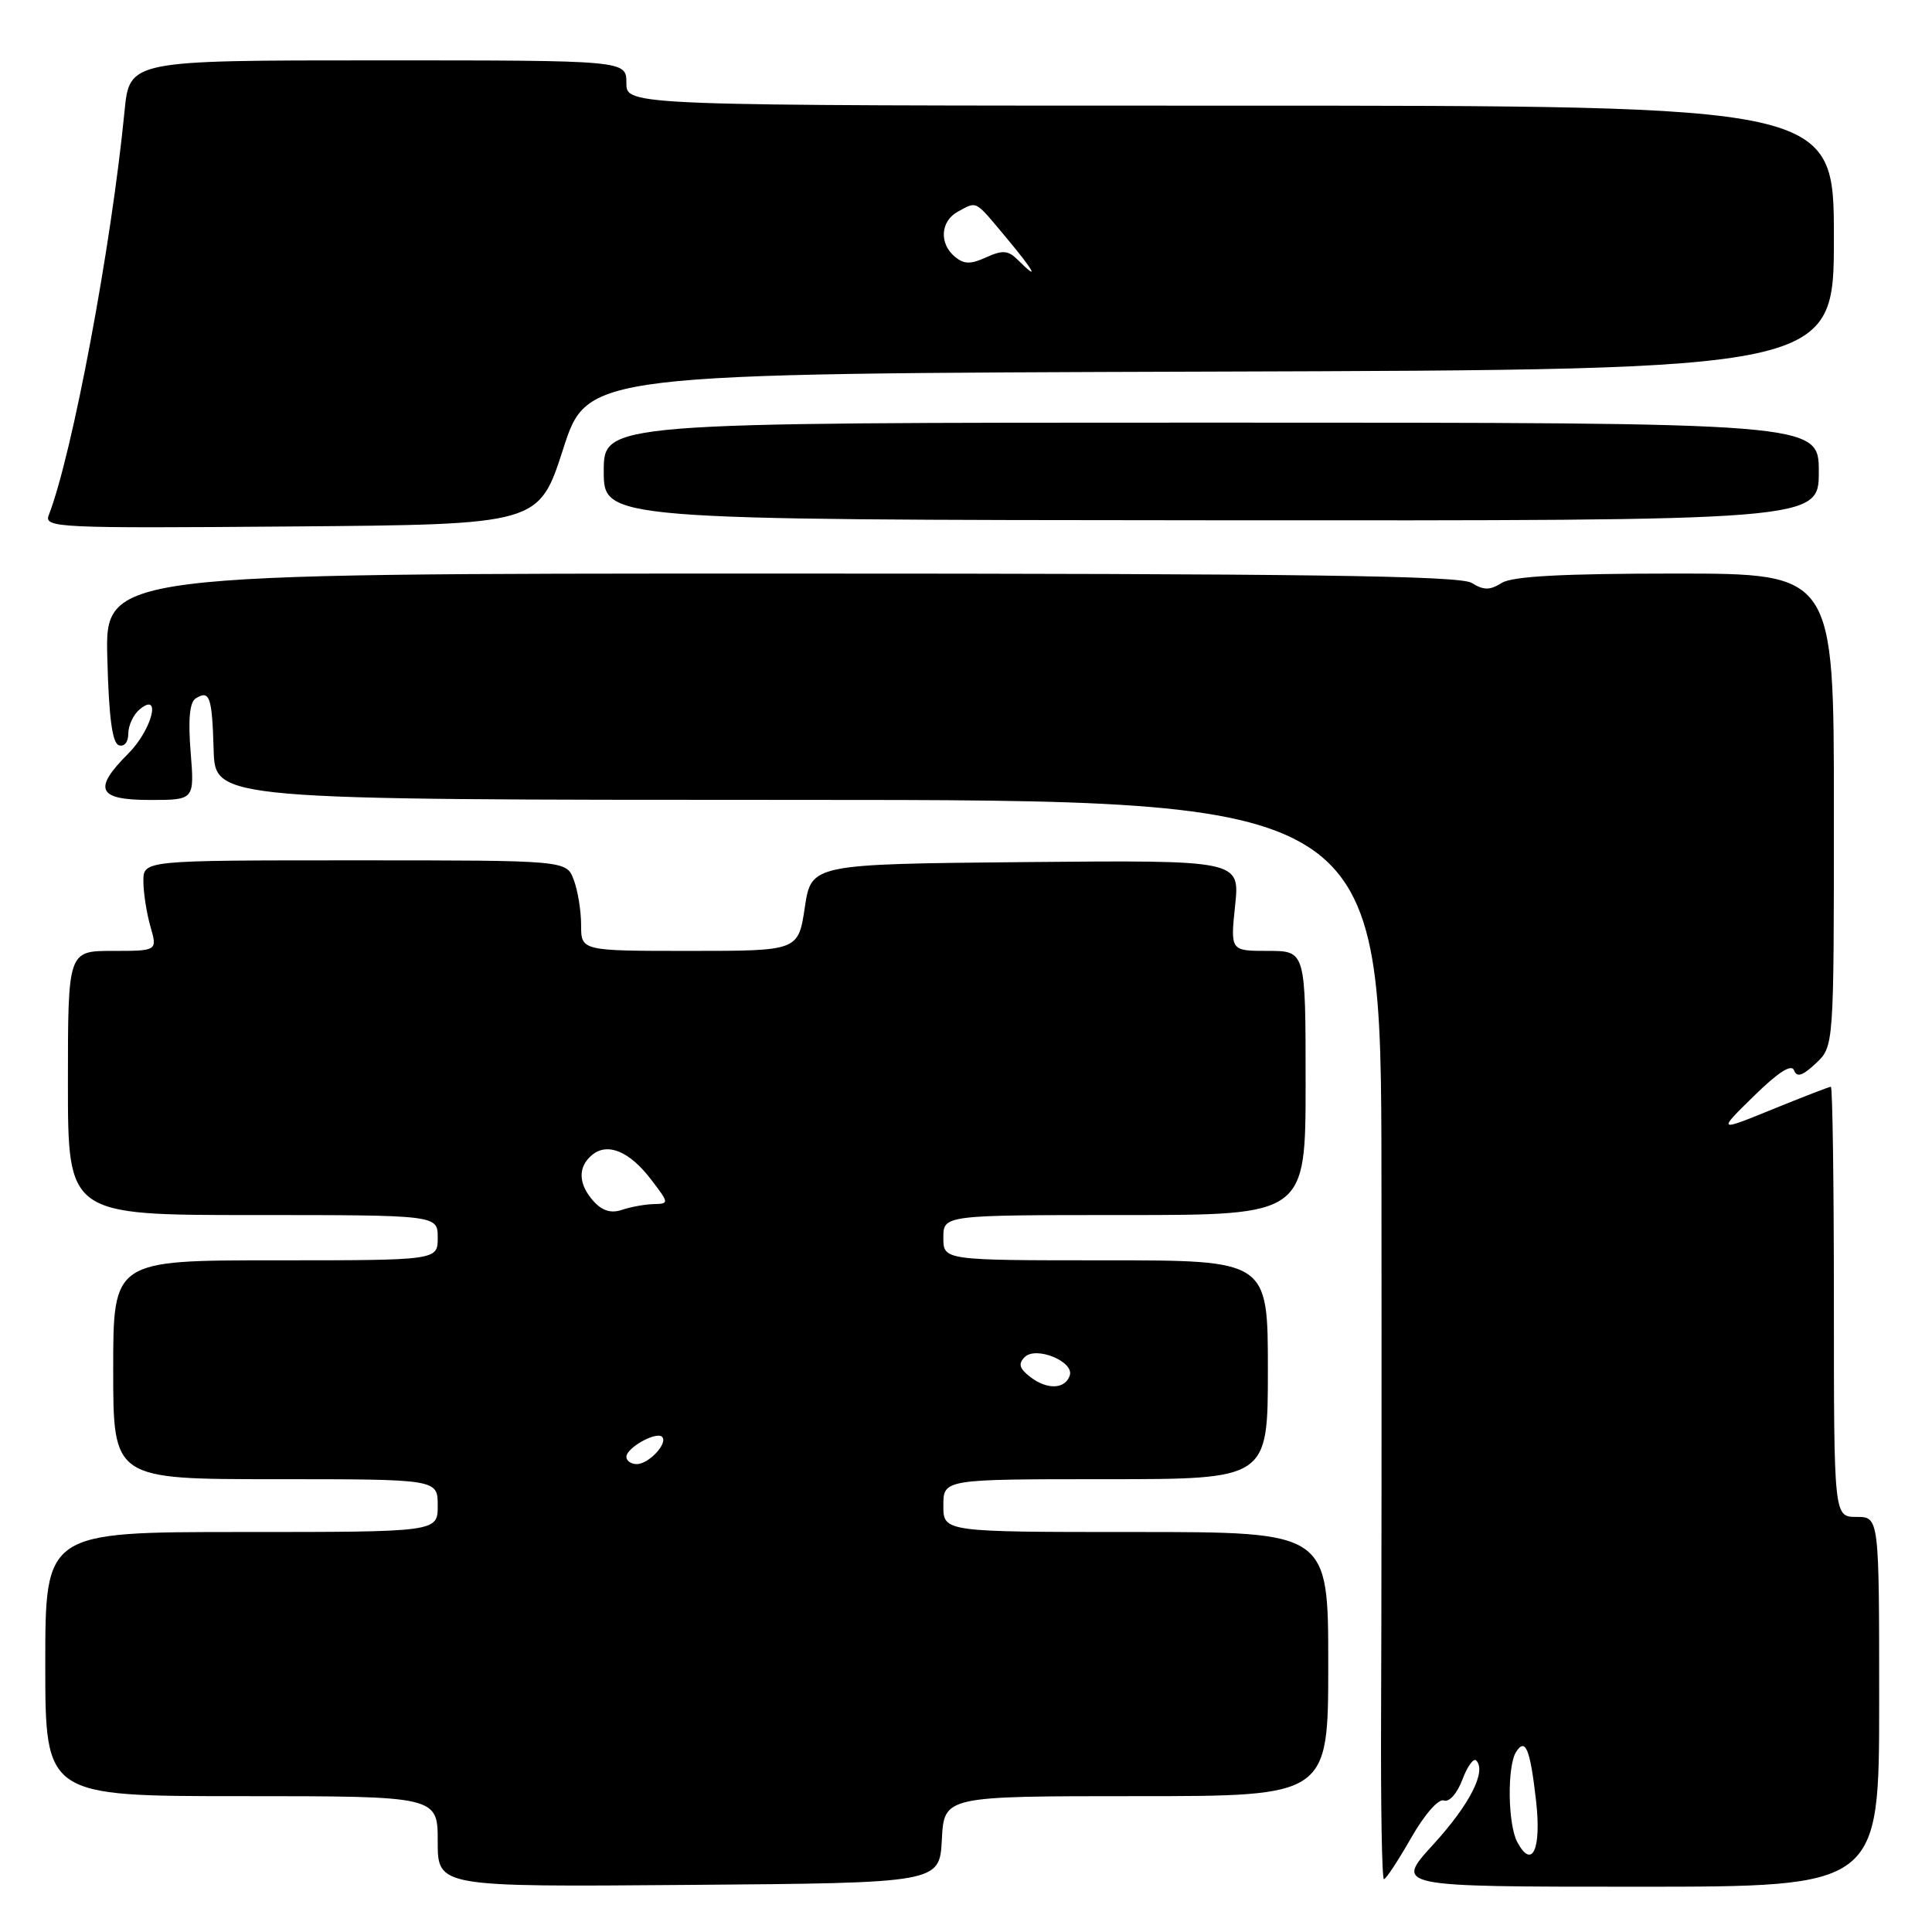 <?xml version="1.0" encoding="UTF-8" standalone="no"?>
<!DOCTYPE svg PUBLIC "-//W3C//DTD SVG 1.1//EN" "http://www.w3.org/Graphics/SVG/1.1/DTD/svg11.dtd" >
<svg xmlns="http://www.w3.org/2000/svg" xmlns:xlink="http://www.w3.org/1999/xlink" version="1.1" viewBox="0 0 256 256">
 <g >
 <path fill="currentColor"
d=" M 124.80 243.75 C 125.10 238.00 125.10 238.00 150.55 238.00 C 176.00 238.00 176.00 238.00 176.00 220.50 C 176.00 203.00 176.00 203.00 150.50 203.00 C 125.00 203.00 125.00 203.00 125.00 199.50 C 125.00 196.00 125.00 196.00 146.50 196.00 C 168.00 196.00 168.00 196.00 168.00 181.50 C 168.00 167.00 168.00 167.00 146.50 167.00 C 125.00 167.00 125.00 167.00 125.00 164.00 C 125.00 161.00 125.00 161.00 149.00 161.00 C 173.00 161.00 173.00 161.00 173.00 143.50 C 173.00 126.00 173.00 126.00 168.02 126.00 C 163.03 126.00 163.03 126.00 163.66 119.98 C 164.29 113.97 164.29 113.97 135.89 114.23 C 107.50 114.50 107.50 114.50 106.64 120.25 C 105.77 126.00 105.77 126.00 91.39 126.00 C 77.00 126.00 77.00 126.00 77.00 122.57 C 77.00 120.68 76.56 117.98 76.02 116.57 C 75.05 114.00 75.05 114.00 47.02 114.00 C 19.00 114.00 19.00 114.00 19.00 116.76 C 19.00 118.27 19.42 120.97 19.93 122.76 C 20.86 126.00 20.86 126.00 14.93 126.00 C 9.00 126.00 9.00 126.00 9.00 143.50 C 9.00 161.00 9.00 161.00 33.50 161.00 C 58.00 161.00 58.00 161.00 58.00 164.00 C 58.00 167.00 58.00 167.00 36.50 167.00 C 15.00 167.00 15.00 167.00 15.00 181.50 C 15.00 196.00 15.00 196.00 36.50 196.00 C 58.00 196.00 58.00 196.00 58.00 199.50 C 58.00 203.00 58.00 203.00 32.00 203.00 C 6.00 203.00 6.00 203.00 6.00 220.50 C 6.00 238.00 6.00 238.00 32.00 238.00 C 58.00 238.00 58.00 238.00 58.00 244.01 C 58.00 250.03 58.00 250.03 91.25 249.76 C 124.50 249.50 124.50 249.50 124.80 243.75 Z  M 249.00 225.50 C 249.00 201.00 249.00 201.00 246.00 201.00 C 243.00 201.00 243.00 201.00 243.00 172.50 C 243.00 156.82 242.82 144.00 242.60 144.00 C 242.39 144.00 238.91 145.34 234.89 146.98 C 227.57 149.96 227.57 149.96 232.40 145.23 C 235.62 142.07 237.39 140.94 237.72 141.82 C 238.09 142.80 238.84 142.56 240.61 140.90 C 243.00 138.65 243.00 138.65 243.00 107.33 C 243.00 76.00 243.00 76.00 221.99 76.00 C 207.00 76.00 200.40 76.36 198.99 77.24 C 197.41 78.23 196.59 78.23 195.01 77.24 C 193.47 76.28 173.02 76.00 103.48 76.00 C 13.93 76.00 13.93 76.00 14.22 87.17 C 14.42 95.01 14.87 98.46 15.75 98.75 C 16.47 98.99 17.00 98.33 17.00 97.21 C 17.00 96.13 17.68 94.68 18.50 94.00 C 21.46 91.54 20.14 96.71 17.00 99.85 C 12.27 104.58 12.93 106.00 19.88 106.00 C 25.77 106.00 25.77 106.00 25.26 99.64 C 24.91 95.30 25.13 93.04 25.94 92.54 C 27.79 91.39 28.10 92.30 28.31 99.38 C 28.50 105.98 28.50 105.98 105.75 105.99 C 183.00 106.00 183.00 106.00 183.05 155.75 C 183.08 183.11 183.06 215.29 183.00 227.25 C 182.95 239.21 183.11 249.00 183.38 249.00 C 183.64 249.00 185.26 246.55 186.97 243.55 C 188.75 240.43 190.62 238.30 191.32 238.57 C 192.02 238.84 193.07 237.66 193.76 235.84 C 194.42 234.07 195.25 232.92 195.60 233.27 C 197.01 234.68 194.74 239.13 189.90 244.42 C 184.80 250.00 184.80 250.00 216.90 250.00 C 249.00 250.00 249.00 250.00 249.00 225.50 Z  M 74.62 59.50 C 77.84 49.50 77.84 49.50 160.42 49.24 C 243.00 48.99 243.00 48.99 243.00 31.49 C 243.00 14.00 243.00 14.00 163.00 14.00 C 83.00 14.00 83.00 14.00 83.00 11.00 C 83.00 8.00 83.00 8.00 50.08 8.00 C 17.16 8.00 17.16 8.00 16.50 14.75 C 14.74 32.74 9.58 60.22 6.46 68.26 C 5.81 69.93 7.59 70.01 38.59 69.76 C 71.40 69.50 71.40 69.50 74.62 59.50 Z  M 241.00 62.50 C 241.00 56.00 241.00 56.00 160.50 56.00 C 80.00 56.00 80.00 56.00 80.00 62.44 C 80.00 68.88 80.00 68.88 160.50 68.94 C 241.00 69.00 241.00 69.00 241.00 62.50 Z  M 83.00 193.04 C 83.00 191.84 86.96 189.63 87.73 190.39 C 88.55 191.22 85.97 194.00 84.38 194.00 C 83.62 194.00 83.00 193.57 83.00 193.04 Z  M 136.55 182.48 C 135.07 181.34 134.88 180.72 135.78 179.82 C 137.27 178.33 142.36 180.41 141.75 182.26 C 141.14 184.08 138.78 184.18 136.55 182.48 Z  M 78.67 159.19 C 76.61 156.92 76.53 154.63 78.45 153.04 C 80.50 151.34 83.42 152.55 86.27 156.29 C 88.68 159.45 88.69 159.50 86.61 159.55 C 85.45 159.58 83.56 159.92 82.42 160.31 C 80.99 160.80 79.81 160.45 78.67 159.19 Z  M 201.05 244.09 C 199.79 241.74 199.69 234.04 200.89 232.14 C 202.13 230.19 202.76 231.75 203.54 238.65 C 204.26 245.05 203.02 247.77 201.05 244.09 Z  M 134.88 34.45 C 133.60 33.17 132.86 33.11 130.69 34.09 C 128.62 35.04 127.74 35.03 126.53 34.02 C 124.41 32.27 124.62 29.28 126.93 28.04 C 129.52 26.65 129.09 26.42 133.34 31.50 C 137.09 35.99 137.82 37.39 134.88 34.45 Z "/>
</g>
</svg>
